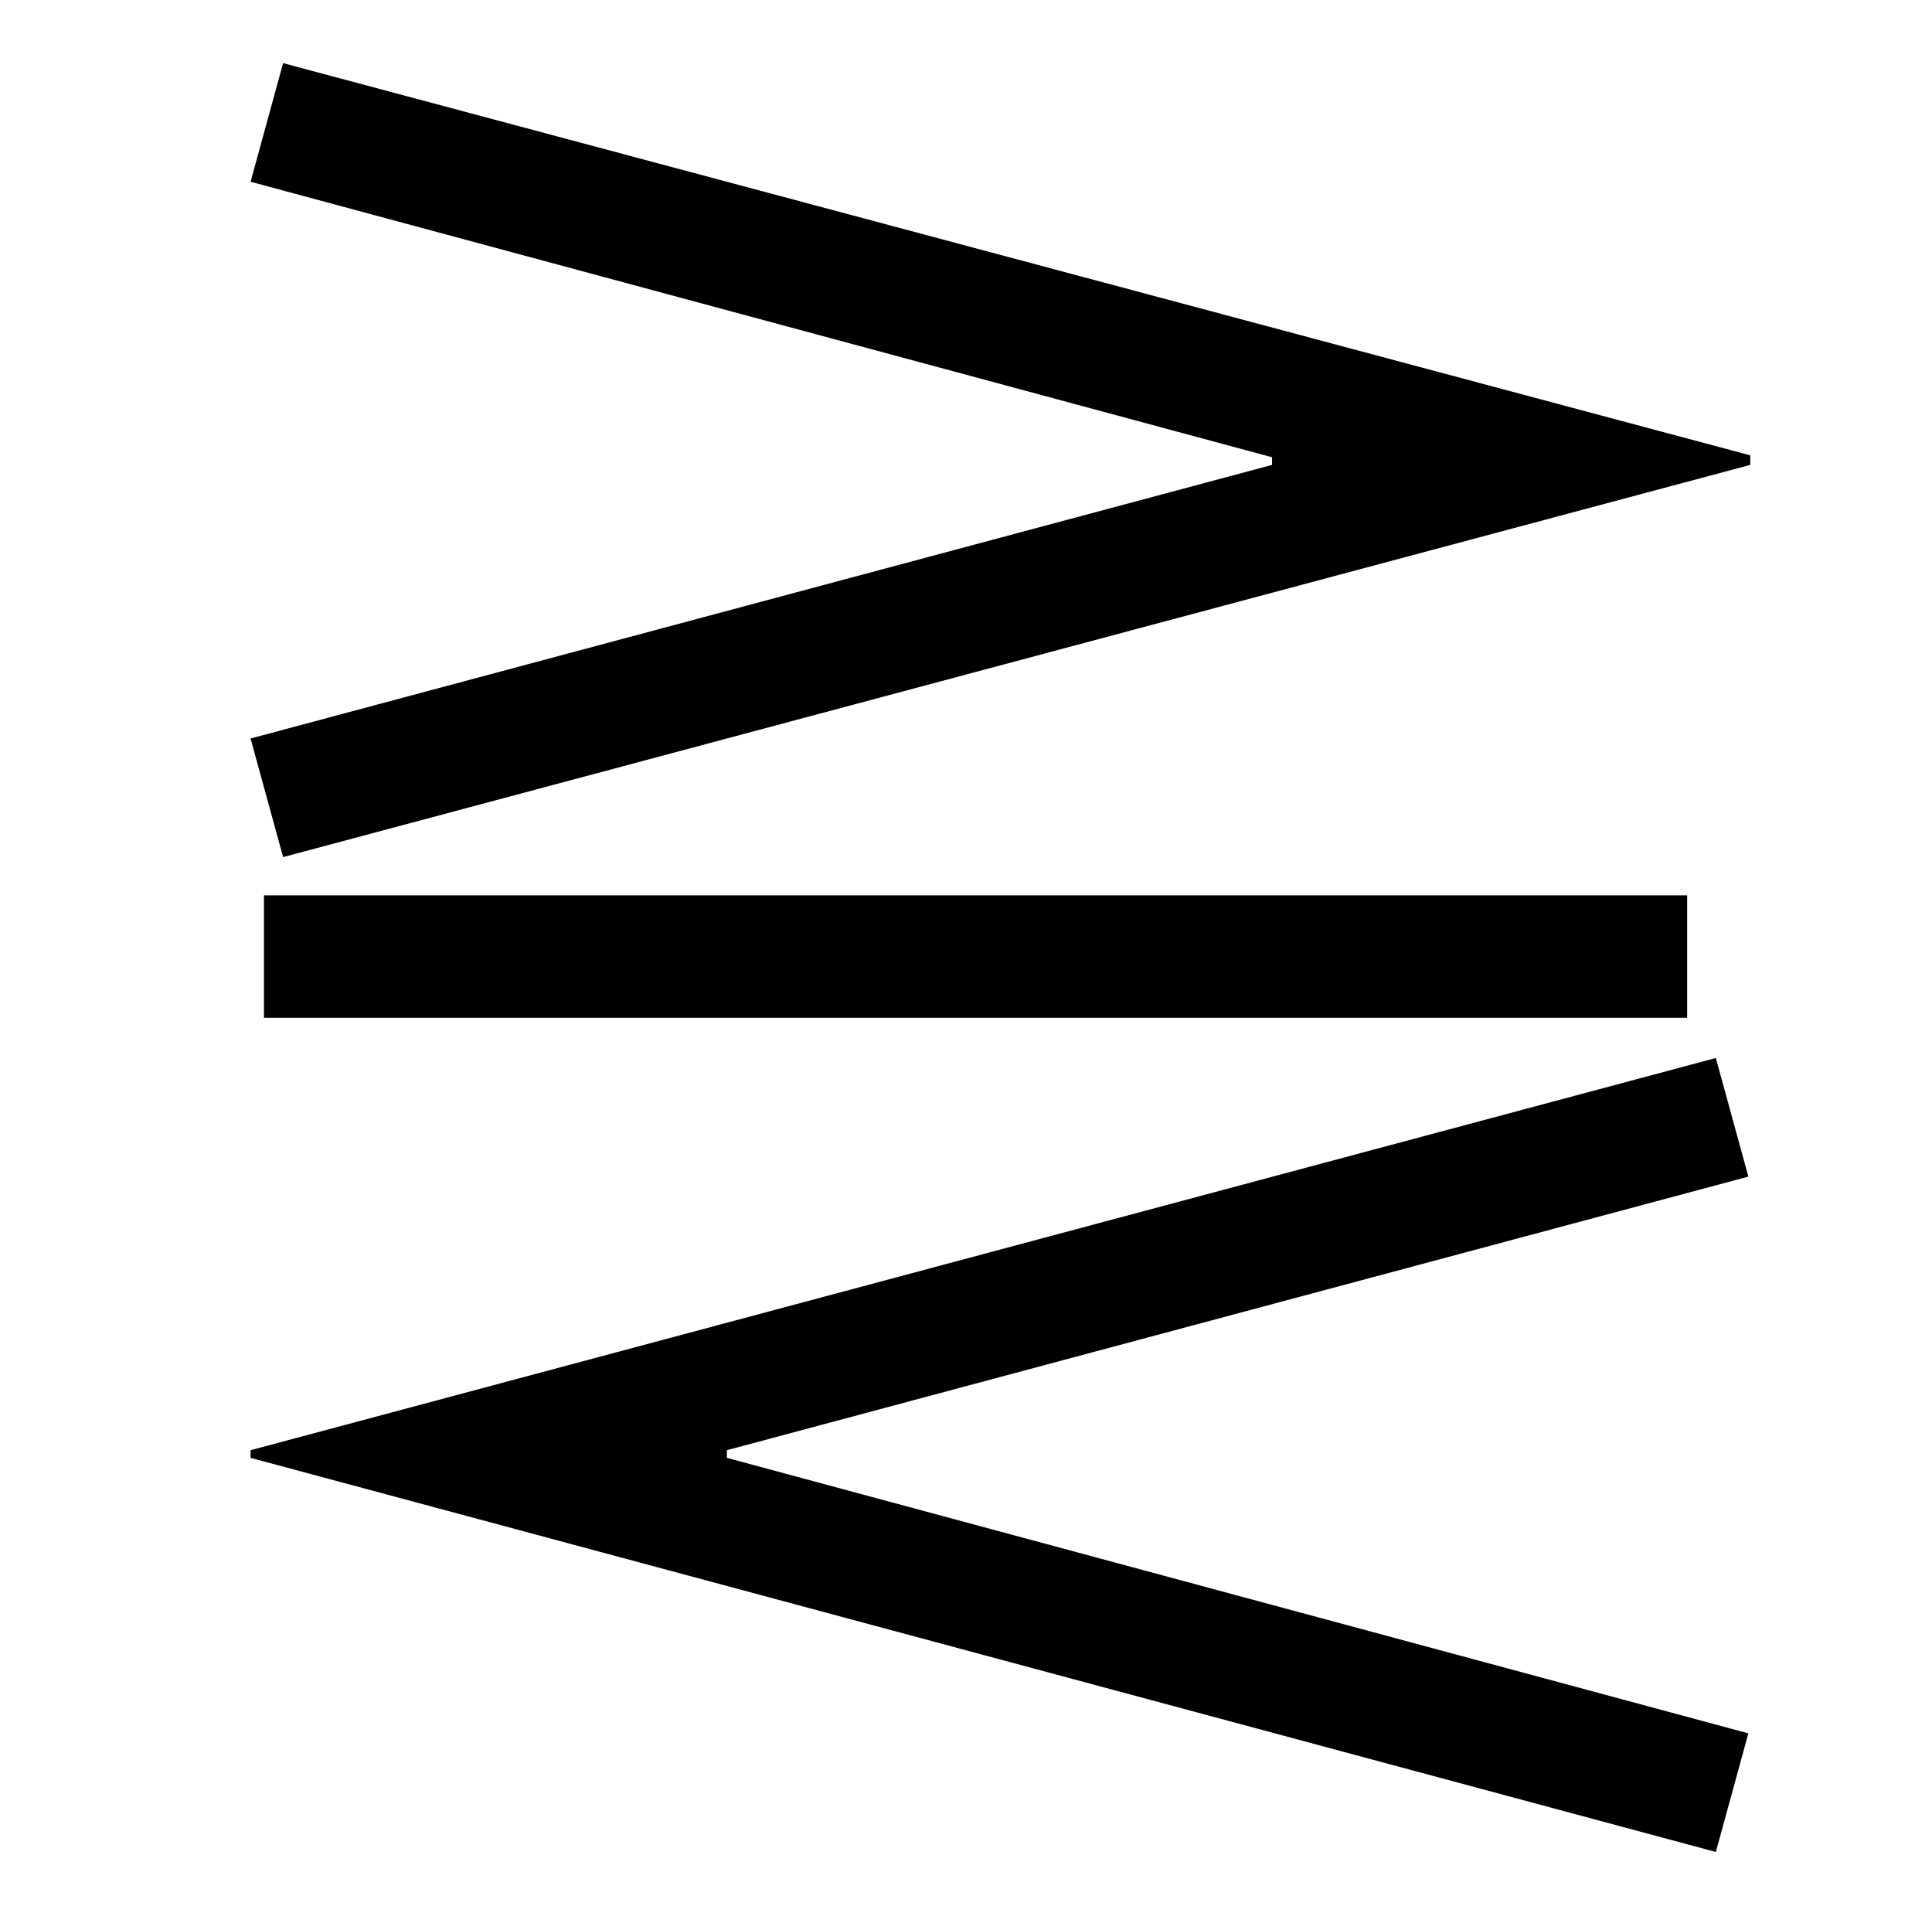 <?xml version="1.0" standalone="no"?>
<!DOCTYPE svg PUBLIC "-//W3C//DTD SVG 1.1//EN" "http://www.w3.org/Graphics/SVG/1.1/DTD/svg11.dtd" >
<svg xmlns="http://www.w3.org/2000/svg" xmlns:xlink="http://www.w3.org/1999/xlink" version="1.1" viewBox="-10 0 1010 1000">
   <path fill="currentColor"
d="M655 239l-534 -144l17 -62l767 205v5l-767 205l-17 -62l534 -143v-4zM872 468v64h-744v-64h744zM370 758v4l534 144l-17 62l-766 -206v-4l766 -205l17 62z" />
</svg>
